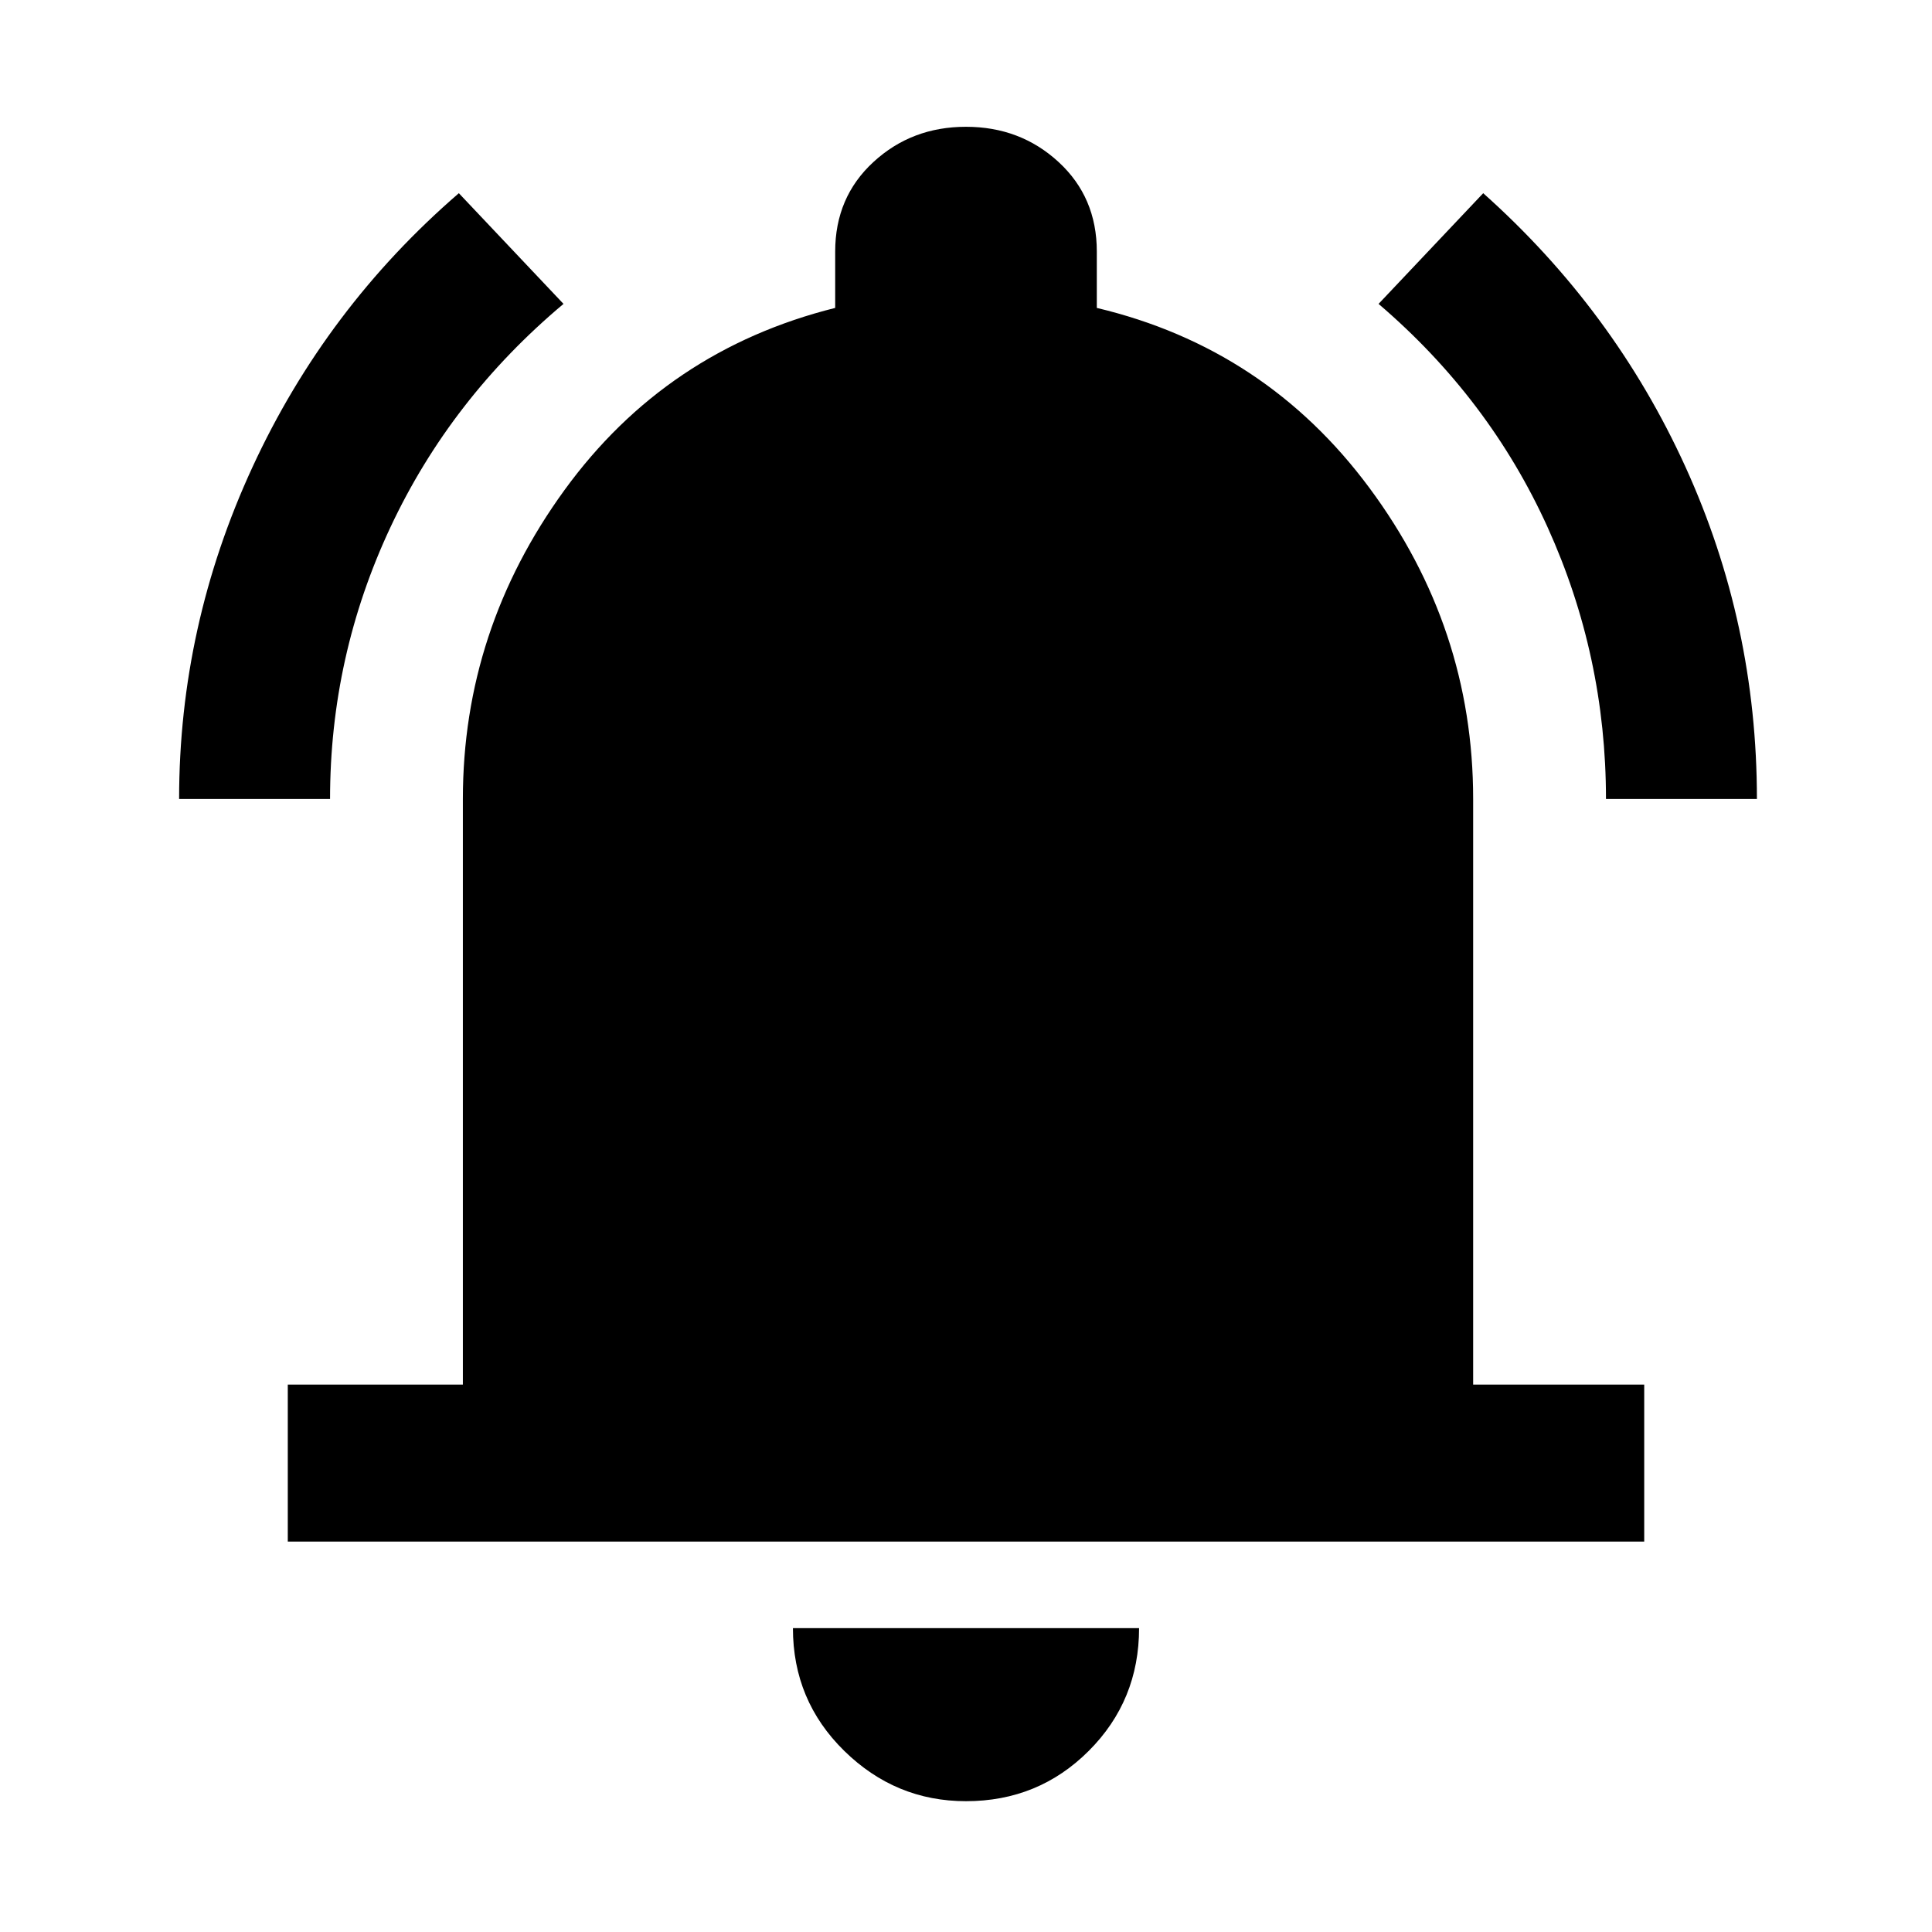 <svg xmlns="http://www.w3.org/2000/svg" height="48" width="48"><path d="M4.45 19.85Q4.45 15.55 6.275 11.6Q8.1 7.65 11.4 4.8L14 7.55Q11.2 9.9 9.7 13.1Q8.2 16.3 8.2 19.85ZM39.9 19.85Q39.9 16.3 38.45 13.1Q37 9.9 34.25 7.55L36.85 4.8Q40.1 7.7 41.875 11.6Q43.65 15.5 43.65 19.85ZM7.15 38.3V34.4H11.5V19.85Q11.5 15.65 14.025 12.175Q16.55 8.7 20.75 7.65V6.25Q20.75 4.9 21.7 4.025Q22.65 3.15 24 3.15Q25.35 3.15 26.3 4.025Q27.25 4.9 27.25 6.25V7.65Q31.45 8.65 34.025 12.125Q36.6 15.6 36.6 19.85V34.4H40.85V38.3ZM24 44.75Q22.25 44.75 20.975 43.5Q19.7 42.25 19.7 40.45H28.3Q28.3 42.25 27.05 43.5Q25.8 44.75 24 44.75Z"/></svg>